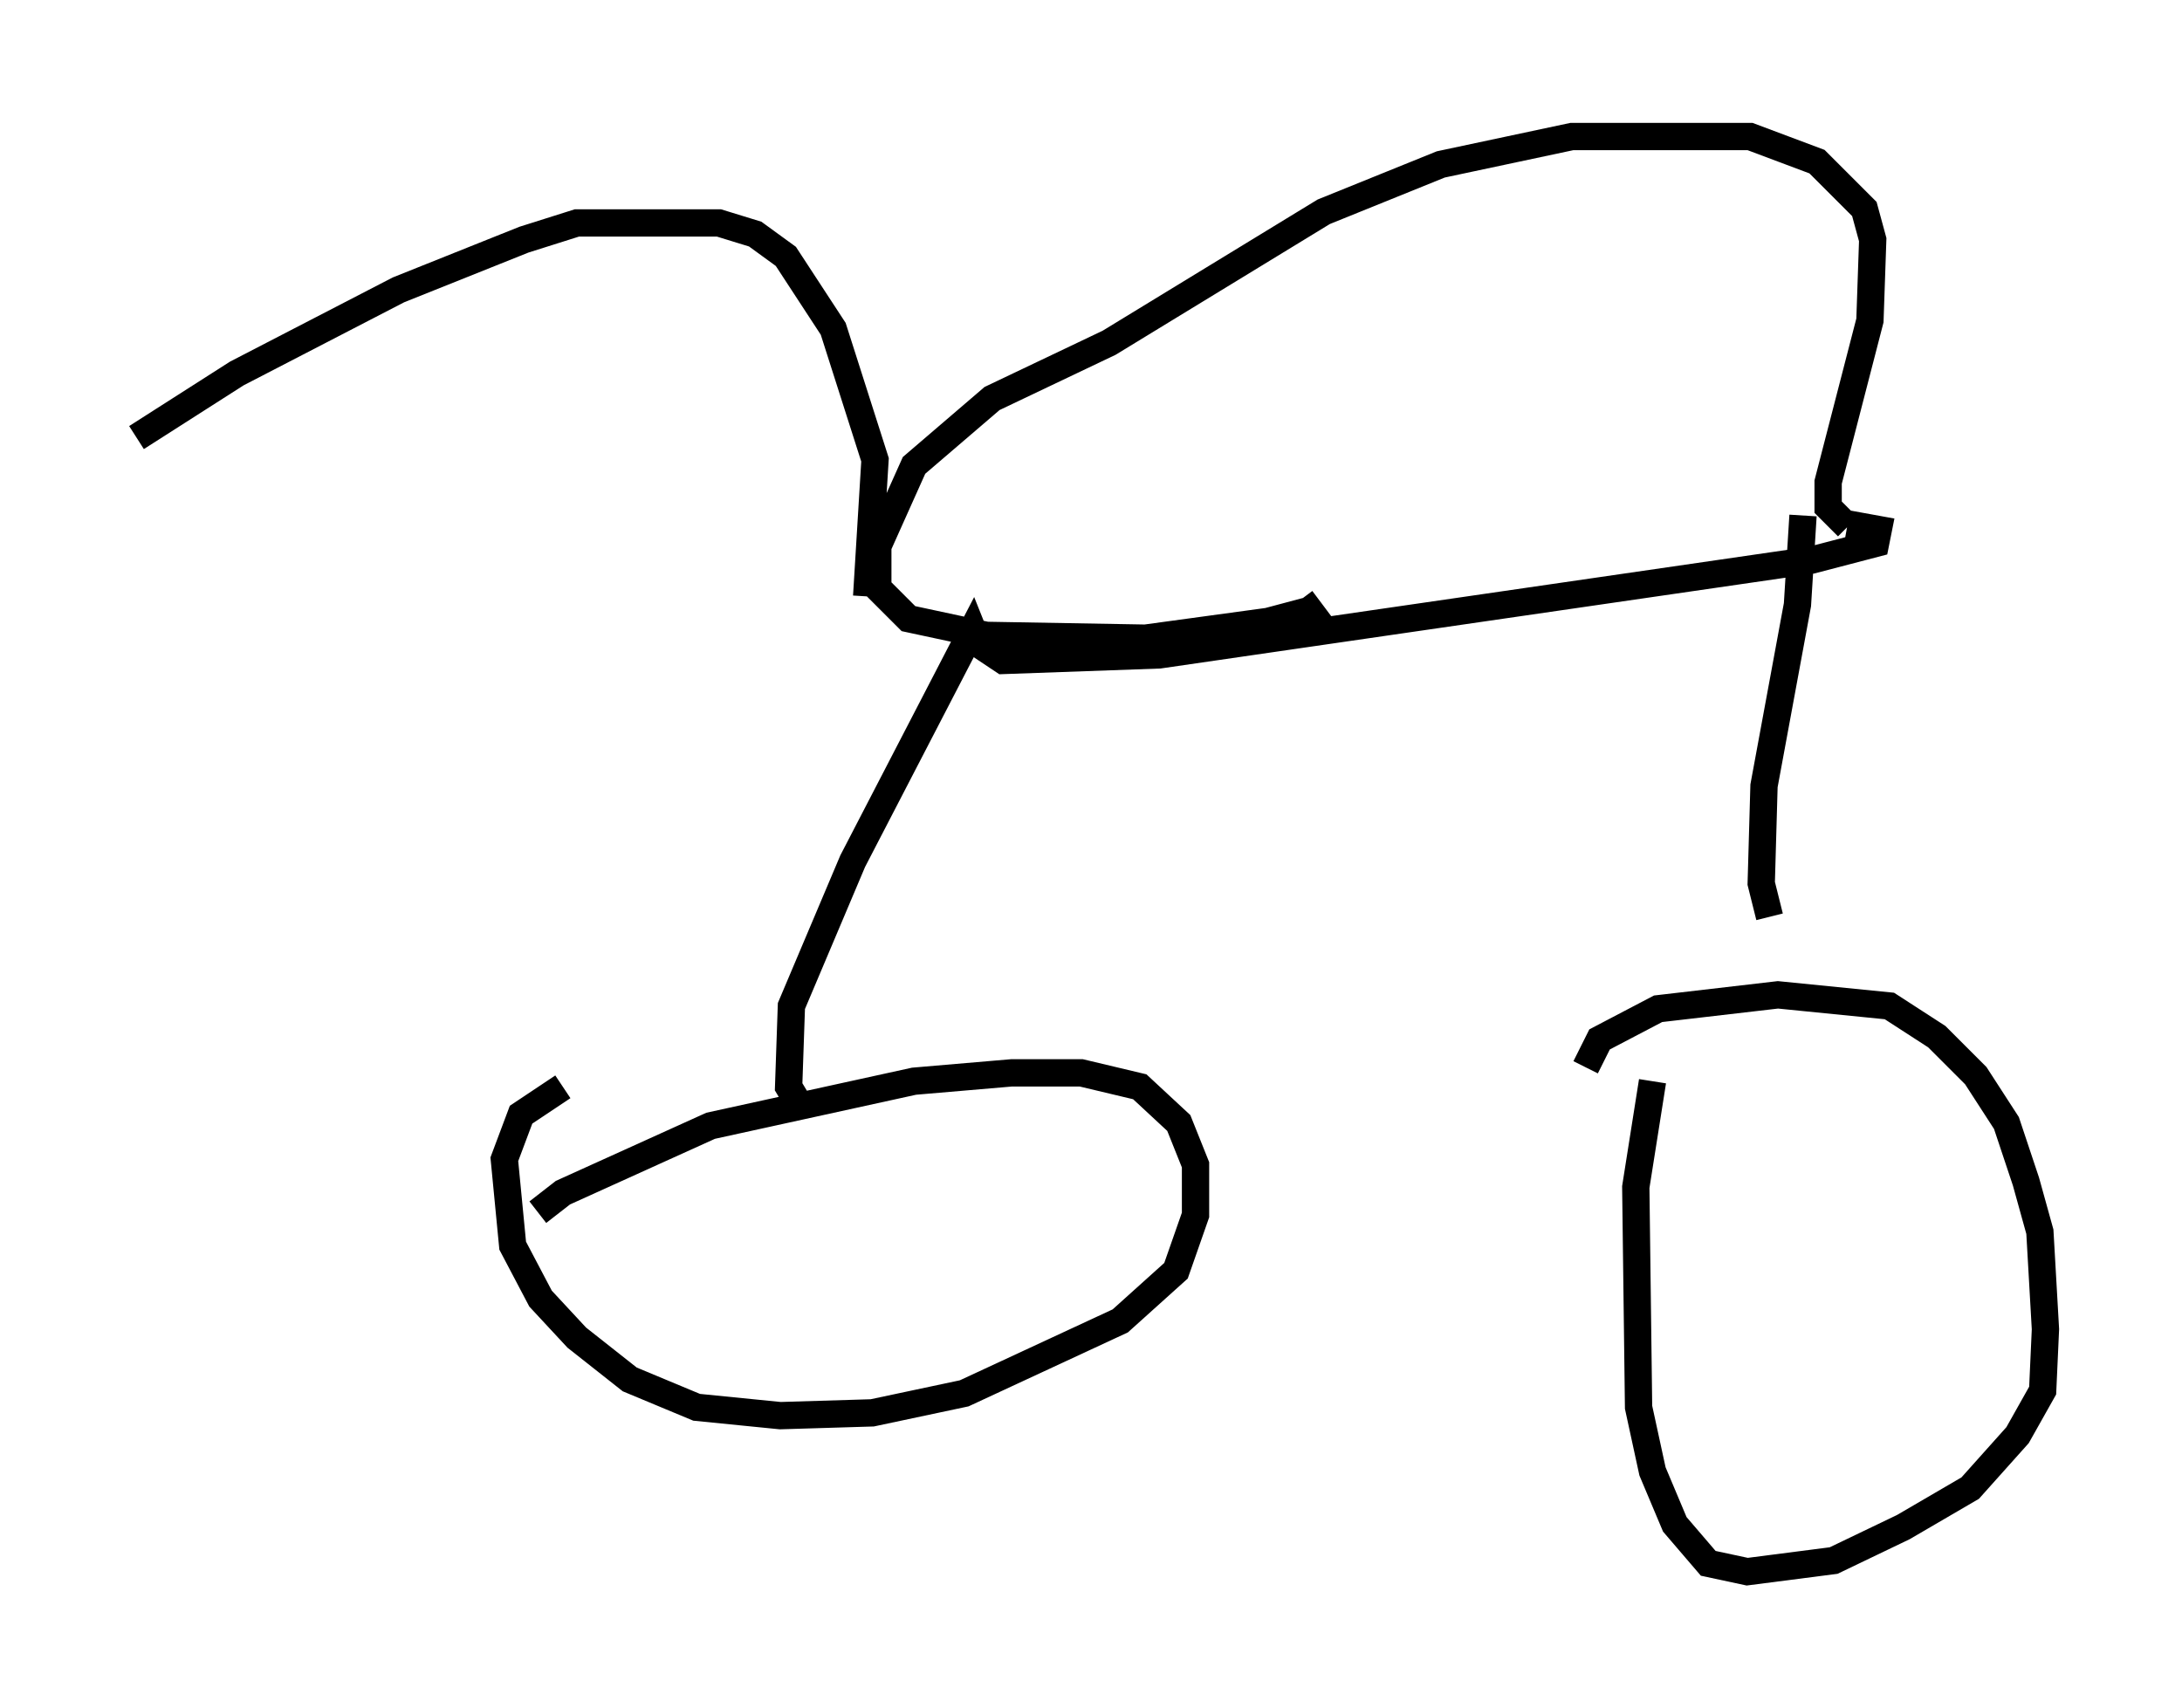 <?xml version="1.0" encoding="utf-8" ?>
<svg baseProfile="full" height="62.573" version="1.1" width="79.928" xmlns="http://www.w3.org/2000/svg" xmlns:ev="http://www.w3.org/2001/xml-events" xmlns:xlink="http://www.w3.org/1999/xlink"><defs /><rect fill="white" height="62.573" width="79.928" x="0" y="0" /><path d="M19.088, 45.834 m0.613, -1.429 l0.919, -0.715 5.41, -2.45 l7.452, -1.633 3.573, -0.306 l2.552, 0.0 2.144, 0.51 l1.429, 1.327 0.613, 1.531 l0.0, 1.838 -0.715, 2.042 l-2.042, 1.838 -5.717, 2.654 l-3.369, 0.715 -3.369, 0.102 l-3.063, -0.306 -2.45, -1.021 l-1.94, -1.531 -1.327, -1.429 l-1.021, -1.94 -0.306, -3.165 l0.613, -1.633 1.531, -1.021 m37.465, -0.715 l0.51, -1.021 2.144, -1.123 l4.39, -0.51 4.083, 0.408 l1.735, 1.123 1.429, 1.429 l1.123, 1.735 0.715, 2.144 l0.51, 1.838 0.204, 3.573 l-0.102, 2.246 -0.919, 1.633 l-1.735, 1.94 -2.45, 1.429 l-2.552, 1.225 -3.165, 0.408 l-1.429, -0.306 -1.225, -1.429 l-0.817, -1.94 -0.51, -2.348 l-0.102, -8.065 0.613, -3.879 m4.288, -6.023 l-0.306, -1.225 0.102, -3.573 l1.225, -6.635 0.204, -3.267 m-36.852, 21.438 l-0.306, -0.51 0.102, -2.96 l2.246, -5.308 4.39, -8.473 l0.204, 0.51 0.919, 0.613 l5.717, -0.204 23.888, -3.471 l2.348, -0.613 0.102, -0.51 l-1.123, -0.204 m0.0, 0.102 l-0.715, -0.715 0.0, -0.919 l1.531, -5.921 0.102, -2.96 l-0.306, -1.123 -1.735, -1.735 l-2.45, -0.919 -6.533, 0.0 l-4.798, 1.021 -4.288, 1.735 l-7.861, 4.798 -4.288, 2.042 l-2.858, 2.45 -1.327, 2.96 l0.0, 1.531 1.123, 1.123 l2.858, 0.613 5.819, 0.102 l4.492, -0.613 1.531, -0.408 l-0.306, -0.408 m-15.925, -0.102 l0.306, -5.002 -1.531, -4.798 l-1.735, -2.654 -1.123, -0.817 l-1.327, -0.408 -5.206, 0.0 l-1.94, 0.613 -4.594, 1.838 l-5.921, 3.063 -3.675, 2.348 " fill="none" stroke="black" stroke-width="1" /></svg>